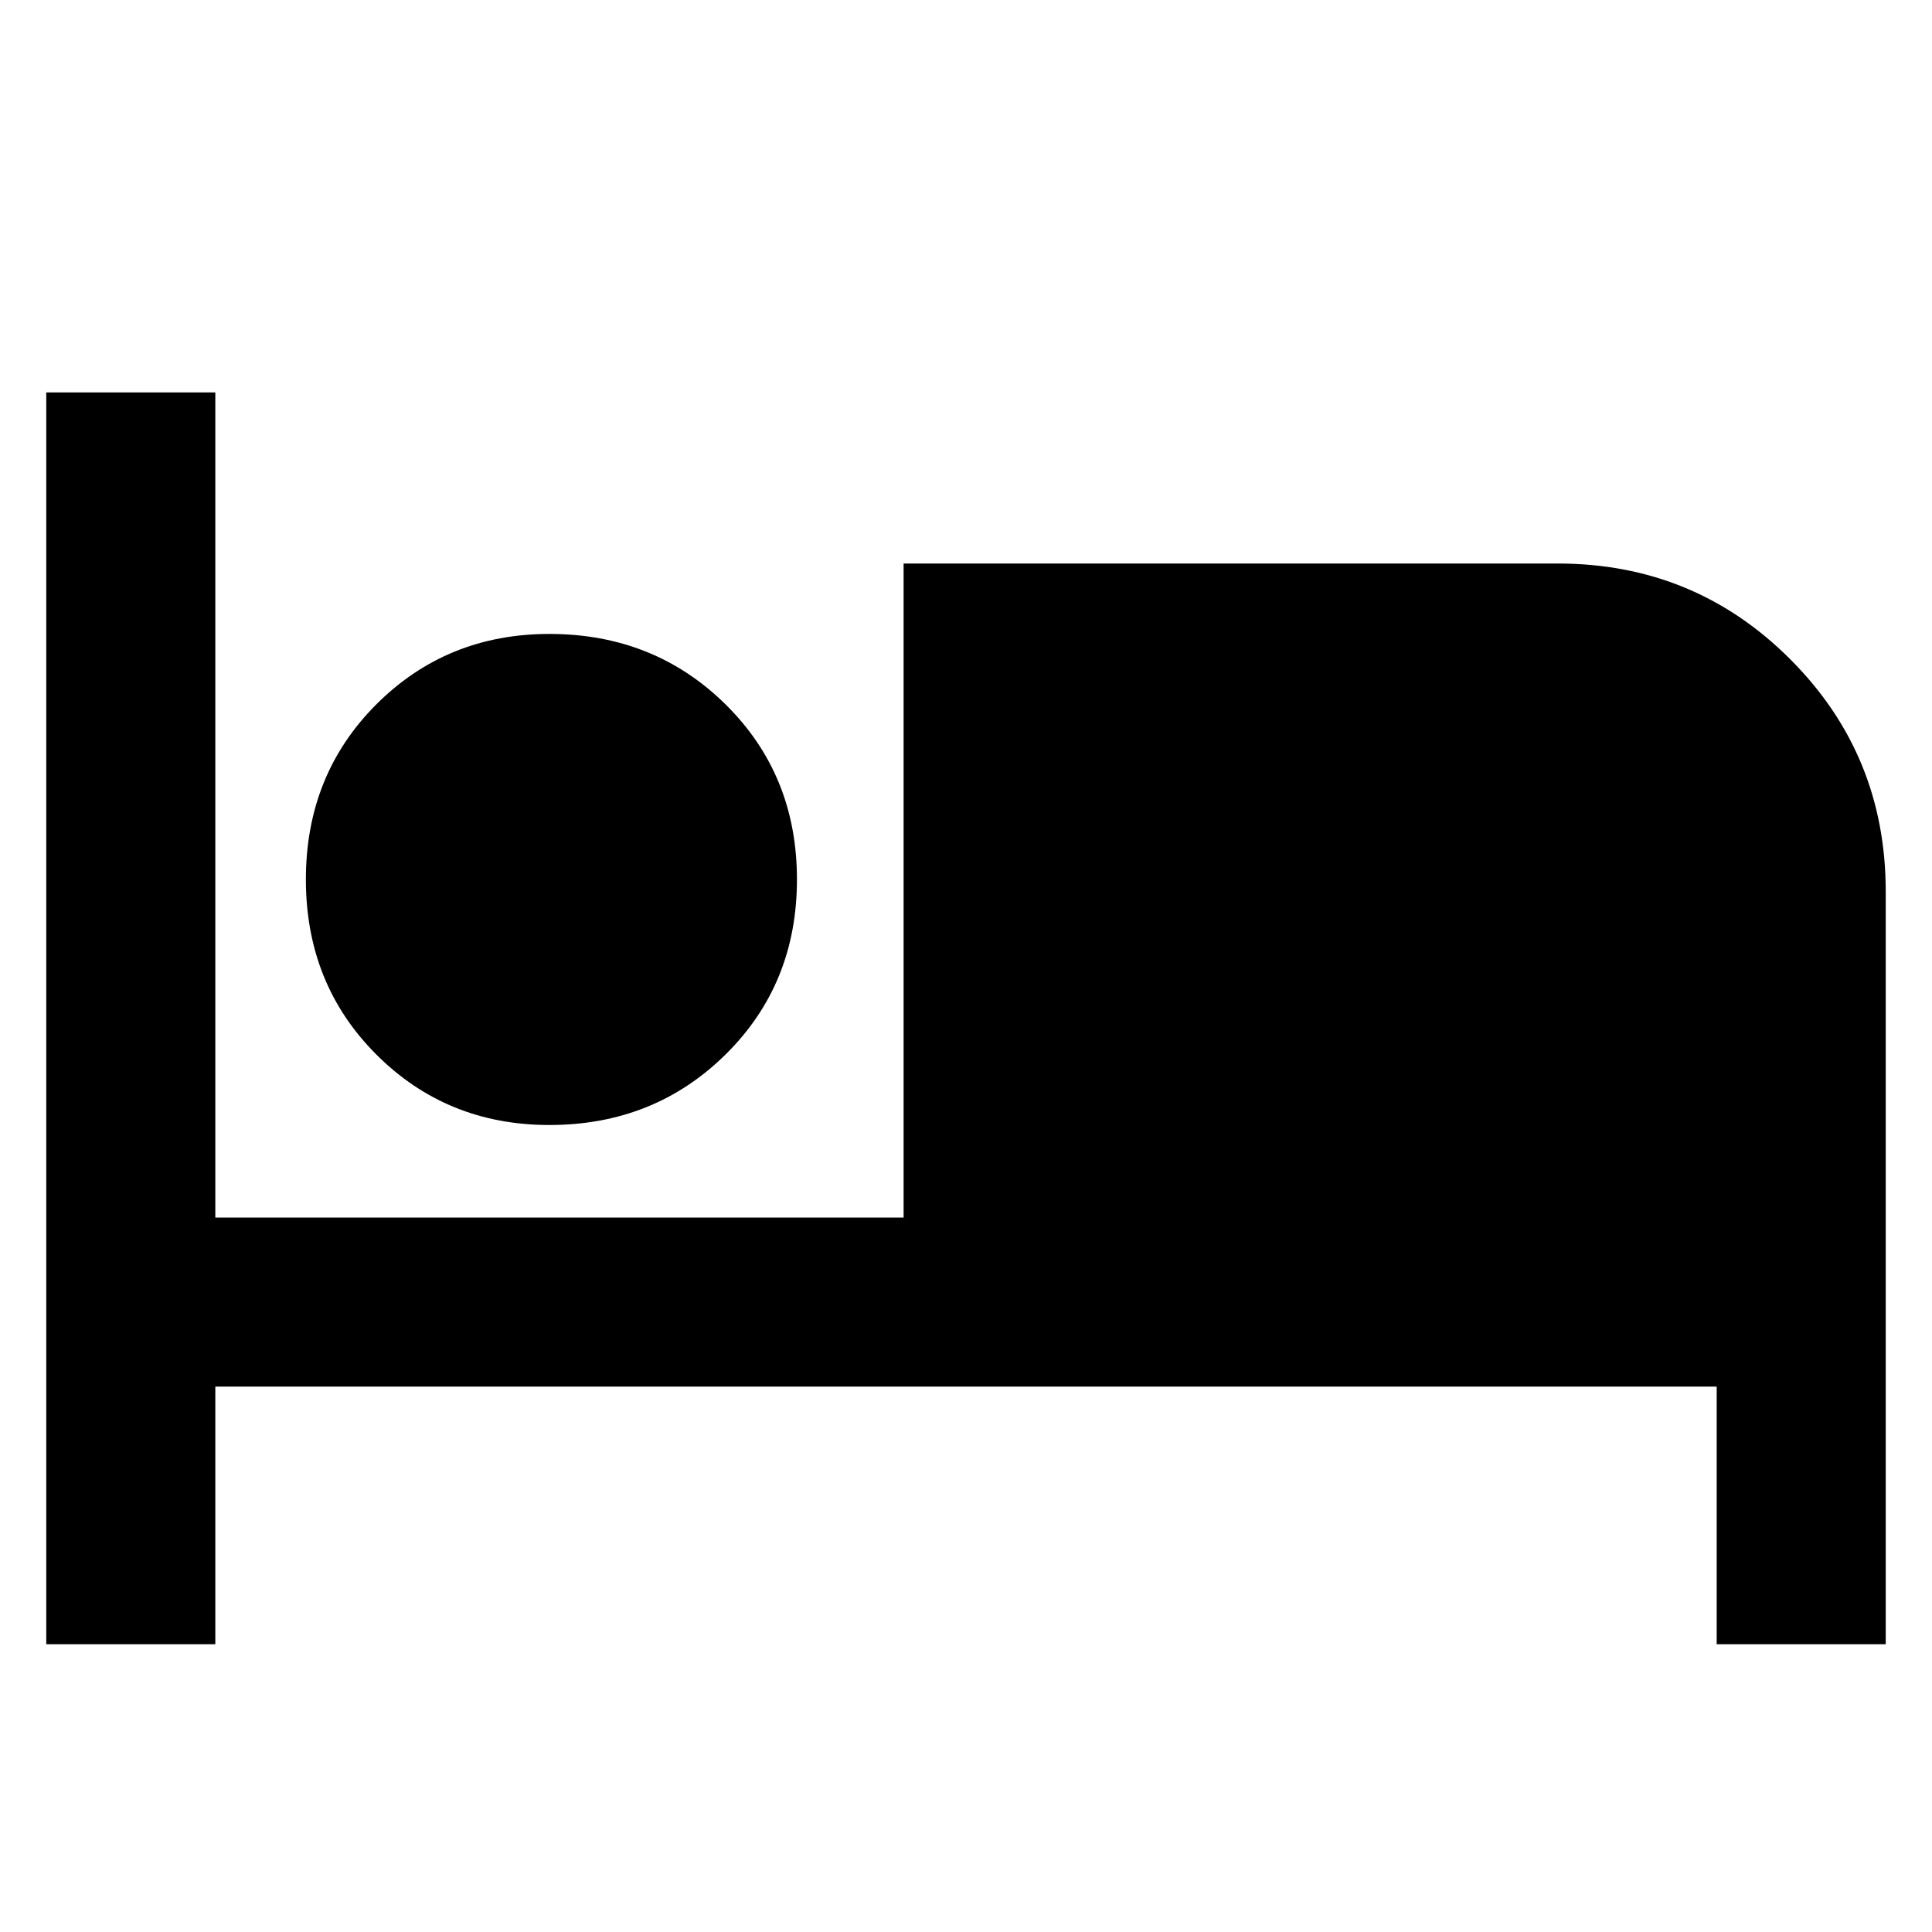 <svg xmlns="http://www.w3.org/2000/svg" height="40" width="40"><path d="M.958 34.042V8.125h3.5v17.083h14.25V11.667H32.25q2.833 0 4.812 1.979 1.98 1.979 1.98 4.812v15.584h-3.5v-5.334H4.458v5.334Zm10.417-10.75q-2.125 0-3.583-1.459-1.459-1.458-1.459-3.625 0-2.166 1.459-3.625 1.458-1.458 3.583-1.458 2.167 0 3.646 1.458 1.479 1.459 1.479 3.625 0 2.167-1.479 3.625-1.479 1.459-3.646 1.459Z"/></svg>